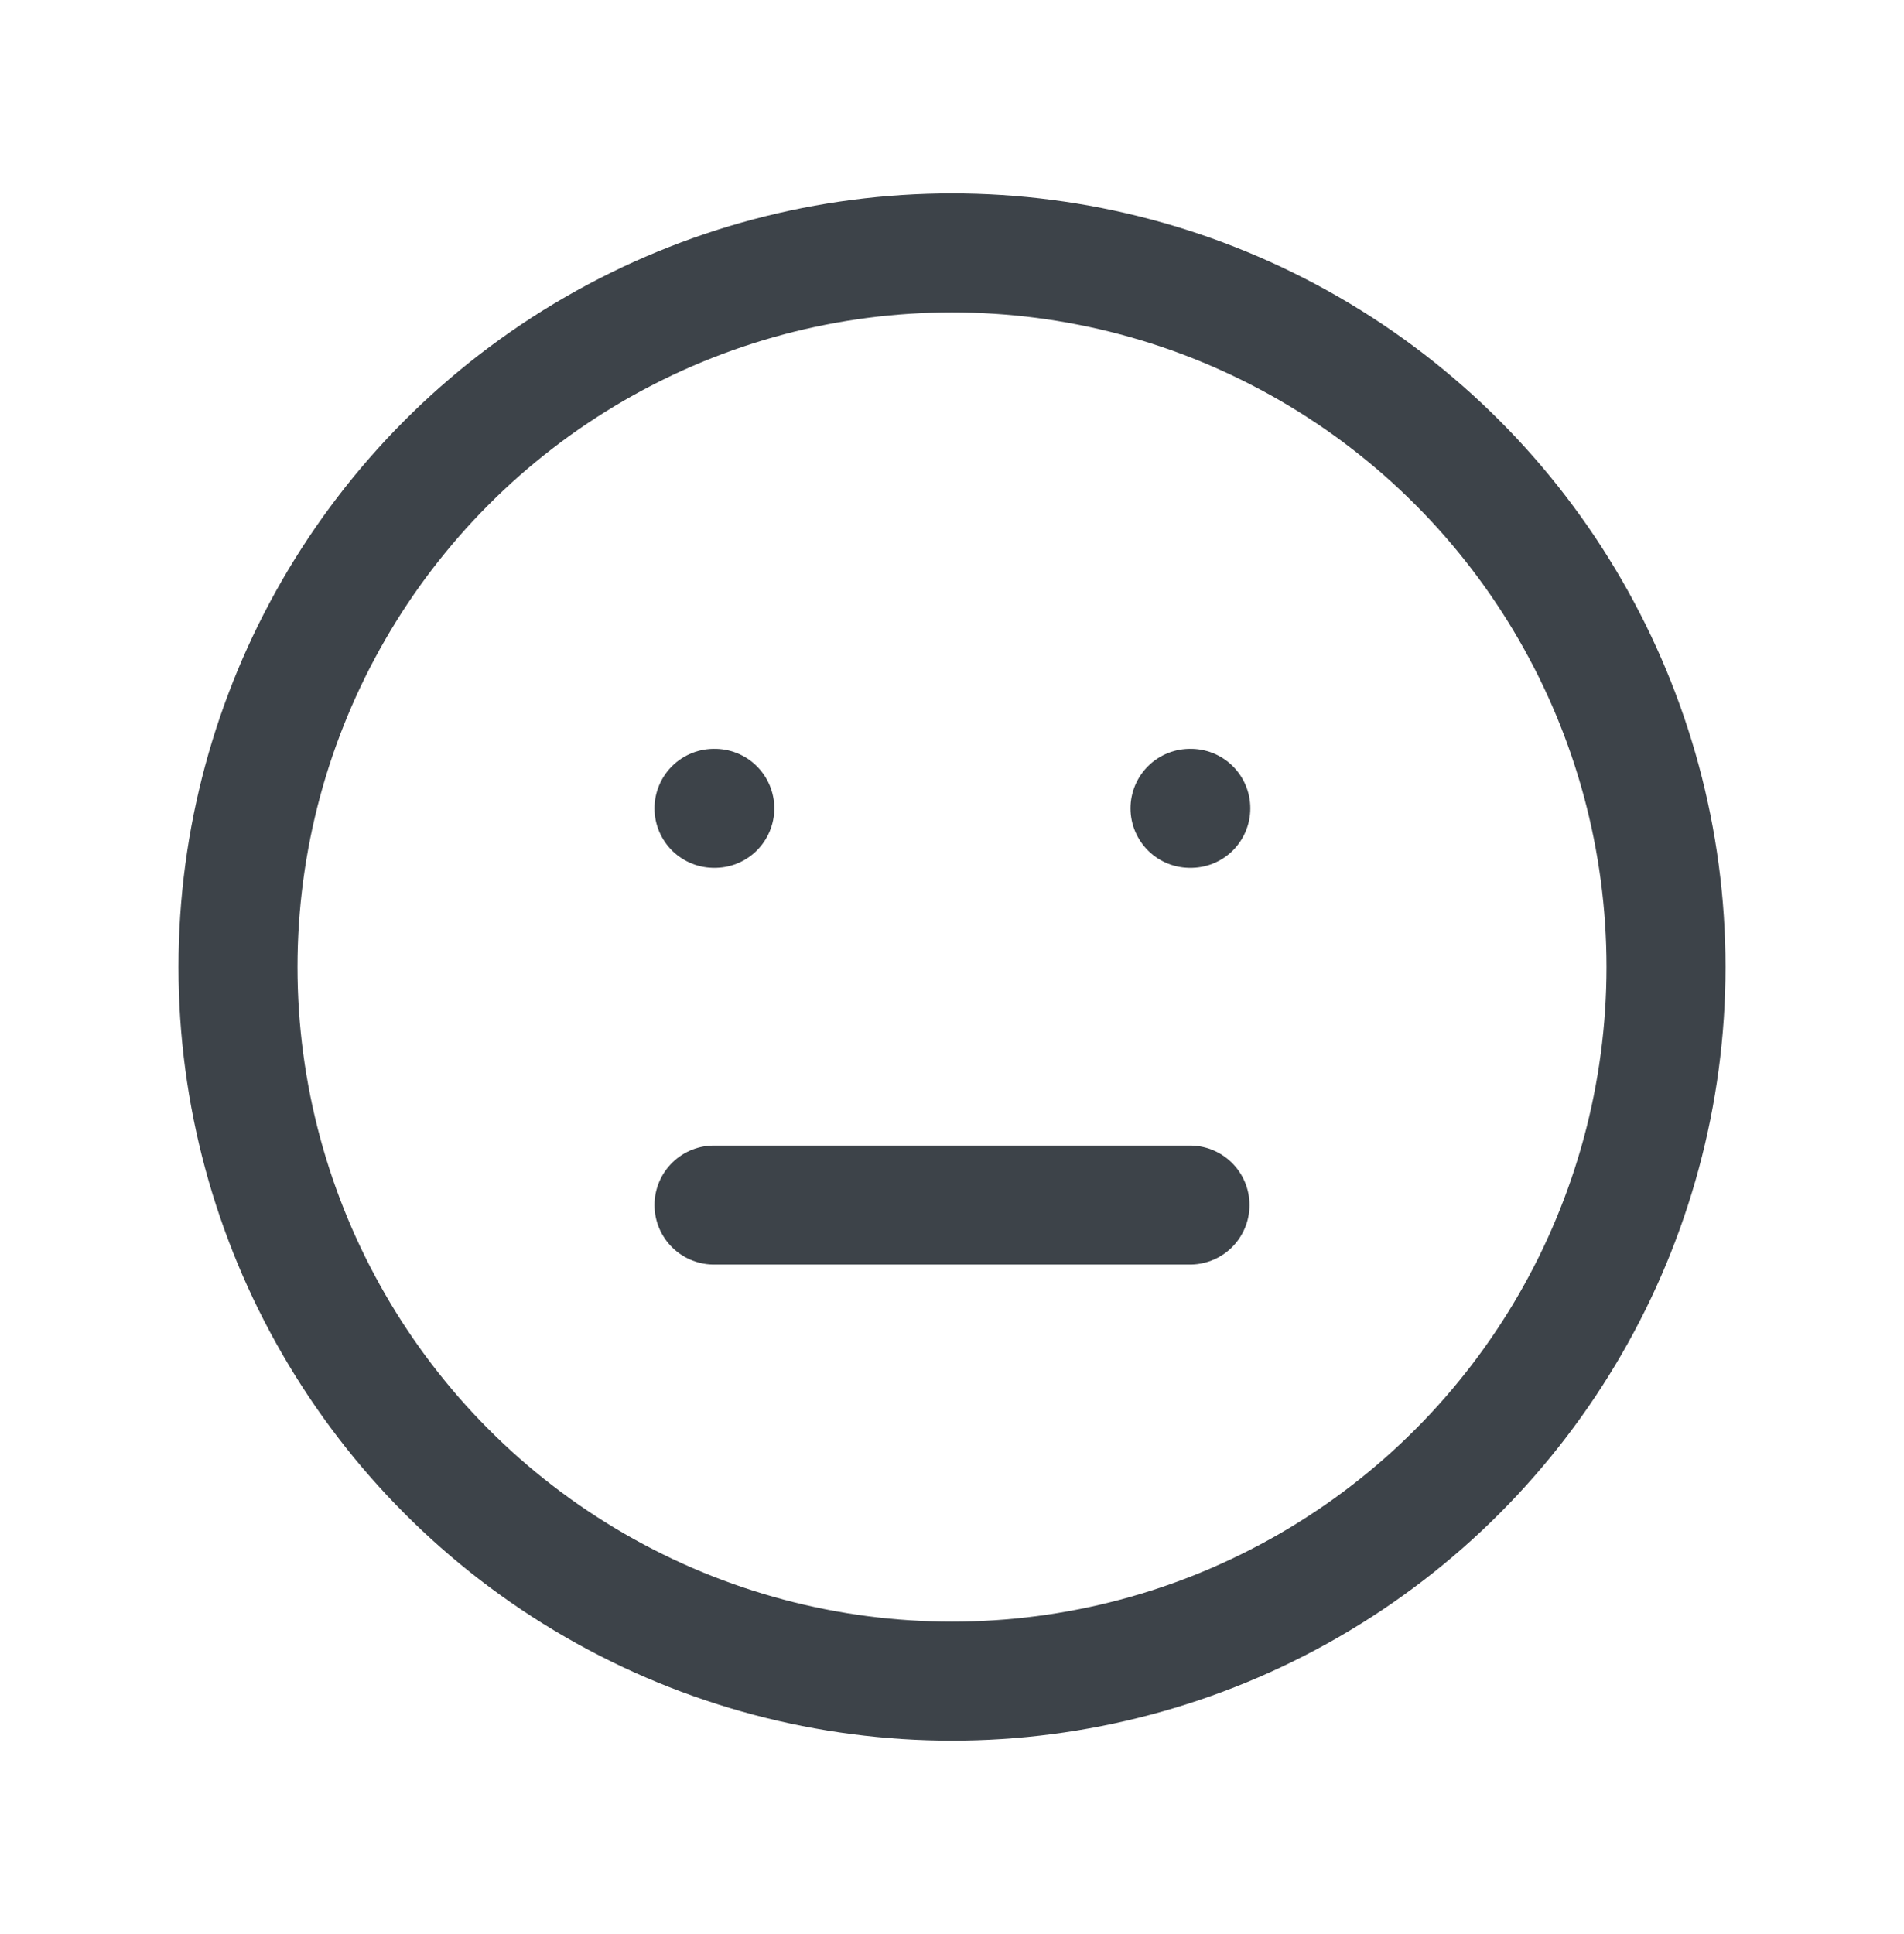 <svg width="64" height="65" viewBox="0 0 64 65" fill="none" xmlns="http://www.w3.org/2000/svg">
<circle cx="32" cy="32.5" r="24" stroke="#3D4349" stroke-width="4" stroke-linecap="round" stroke-linejoin="round"/>
<path d="M24 27.167H24.027" stroke="#3D4349" stroke-width="4" stroke-linecap="round" stroke-linejoin="round"/>
<path d="M40 27.167H40.027" stroke="#3D4349" stroke-width="4" stroke-linecap="round" stroke-linejoin="round"/>
<path d="M24 40.5H40" stroke="#3D4349" stroke-width="4" stroke-linecap="round" stroke-linejoin="round"/>
</svg>

